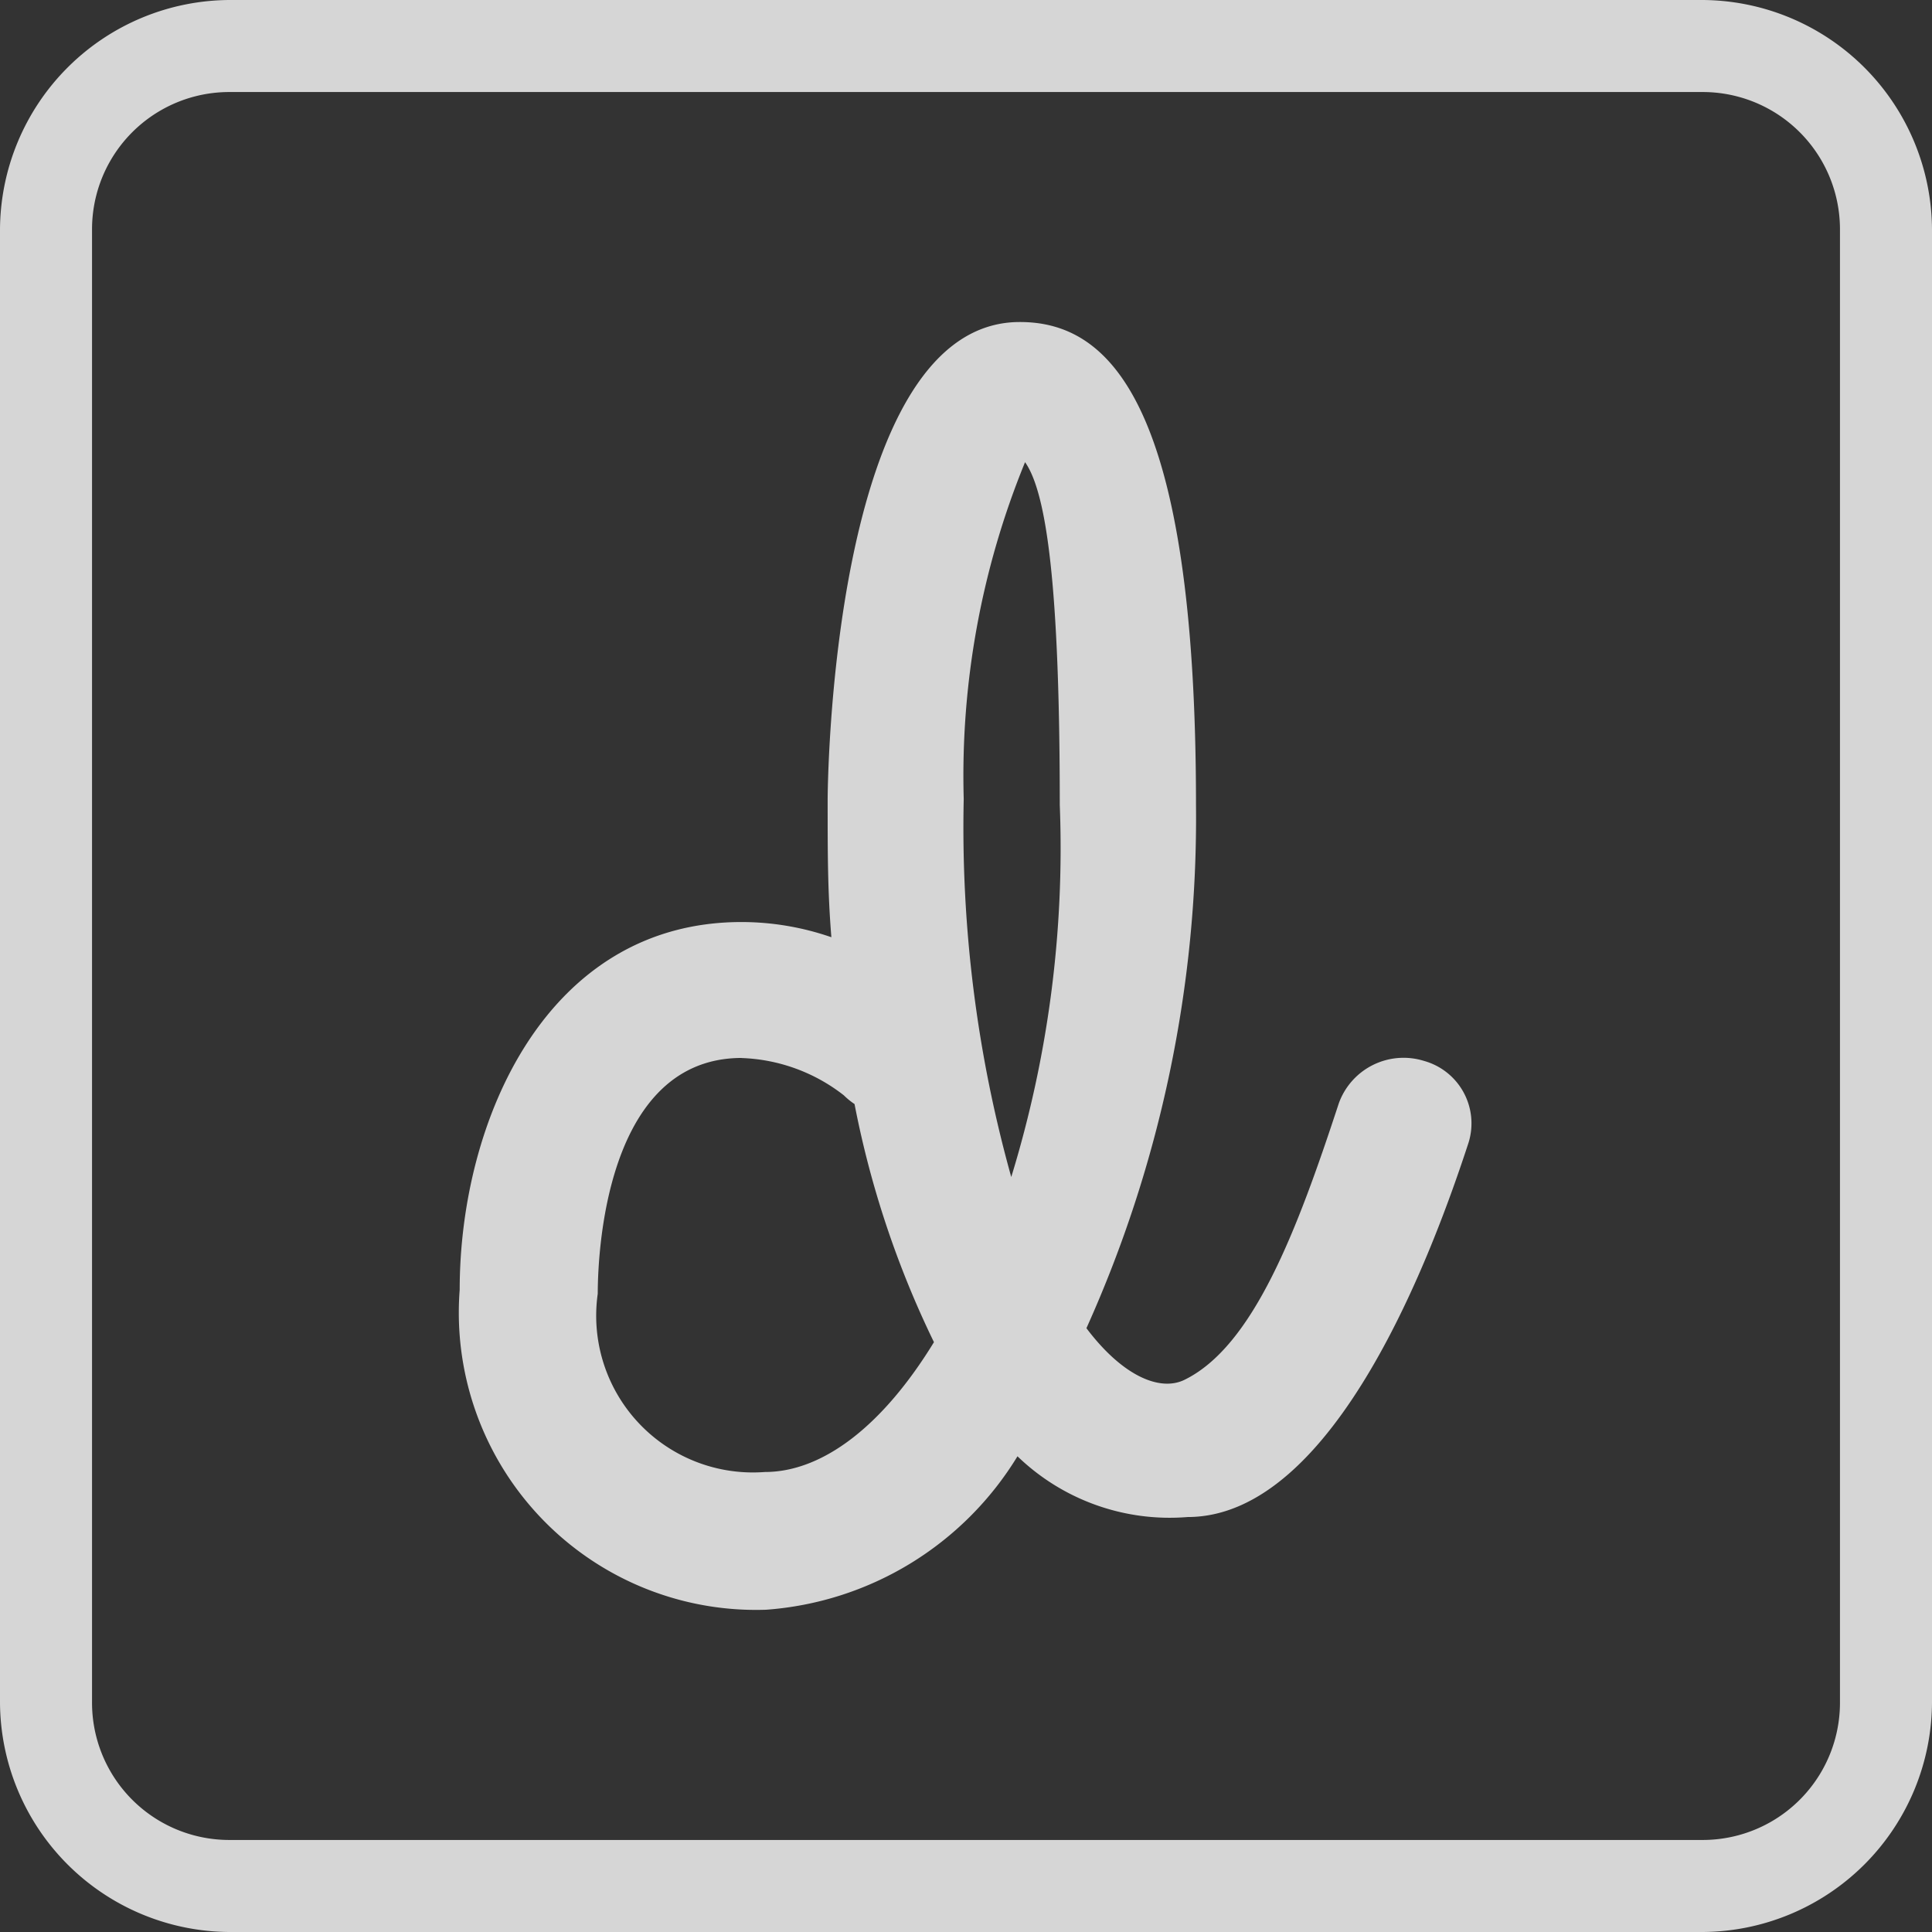 <svg xmlns="http://www.w3.org/2000/svg" width="25.444" height="25.444" viewBox="0 0 25.444 25.444">
  <rect x="0" y="0" width="25.444" height="25.444" fill="#333333" stroke="none"/>
  <path id="icons8-dribbble" d="M7.029,4A3.038,3.038,0,0,0,4,7.029V26.415a3.038,3.038,0,0,0,3.029,3.029H26.415a3.038,3.038,0,0,0,3.029-3.029V7.029A3.038,3.038,0,0,0,26.415,4Zm0,1.212H26.415a1.808,1.808,0,0,1,1.817,1.817V26.415a1.808,1.808,0,0,1-1.817,1.817H7.029a1.808,1.808,0,0,1-1.817-1.817V7.029A1.808,1.808,0,0,1,7.029,5.212Zm10.4,3.029c-2.5,0-2.529,6.222-2.529,6.285,0,.732,0,1.212.049,1.817a3.623,3.623,0,0,0-1.183-.2c-2.572,0-3.712,2.62-3.712,4.843A3.915,3.915,0,0,0,14.087,25.2,4.237,4.237,0,0,0,17.4,23.179a2.885,2.885,0,0,0,2.24.8c1.948,0,3.238-3.515,3.7-4.929a.854.854,0,0,0-.586-1.078.906.906,0,0,0-1.123.561c-.548,1.67-1.125,3.2-2.036,3.641-.318.152-.807-.046-1.287-.682A16.357,16.357,0,0,0,19.751,14.6C19.751,9.315,18.621,8.241,17.433,8.241Zm.071,1.846c.282.4.457,1.629.457,4.514a14.734,14.734,0,0,1-.639,4.9,17.112,17.112,0,0,1-.626-4.979A10.906,10.906,0,0,1,17.5,10.086Zm-3.735,7.847a2.313,2.313,0,0,1,1.348.491.933.933,0,0,0,.141.115A12.664,12.664,0,0,0,16.3,21.676c-.668,1.092-1.458,1.71-2.228,1.71a2.064,2.064,0,0,1-2.2-2.347C11.875,20.92,11.838,17.933,13.769,17.933Z" transform="translate(-4 -4)" fill="rgba(255,255,255,0.8)"/>
</svg>
